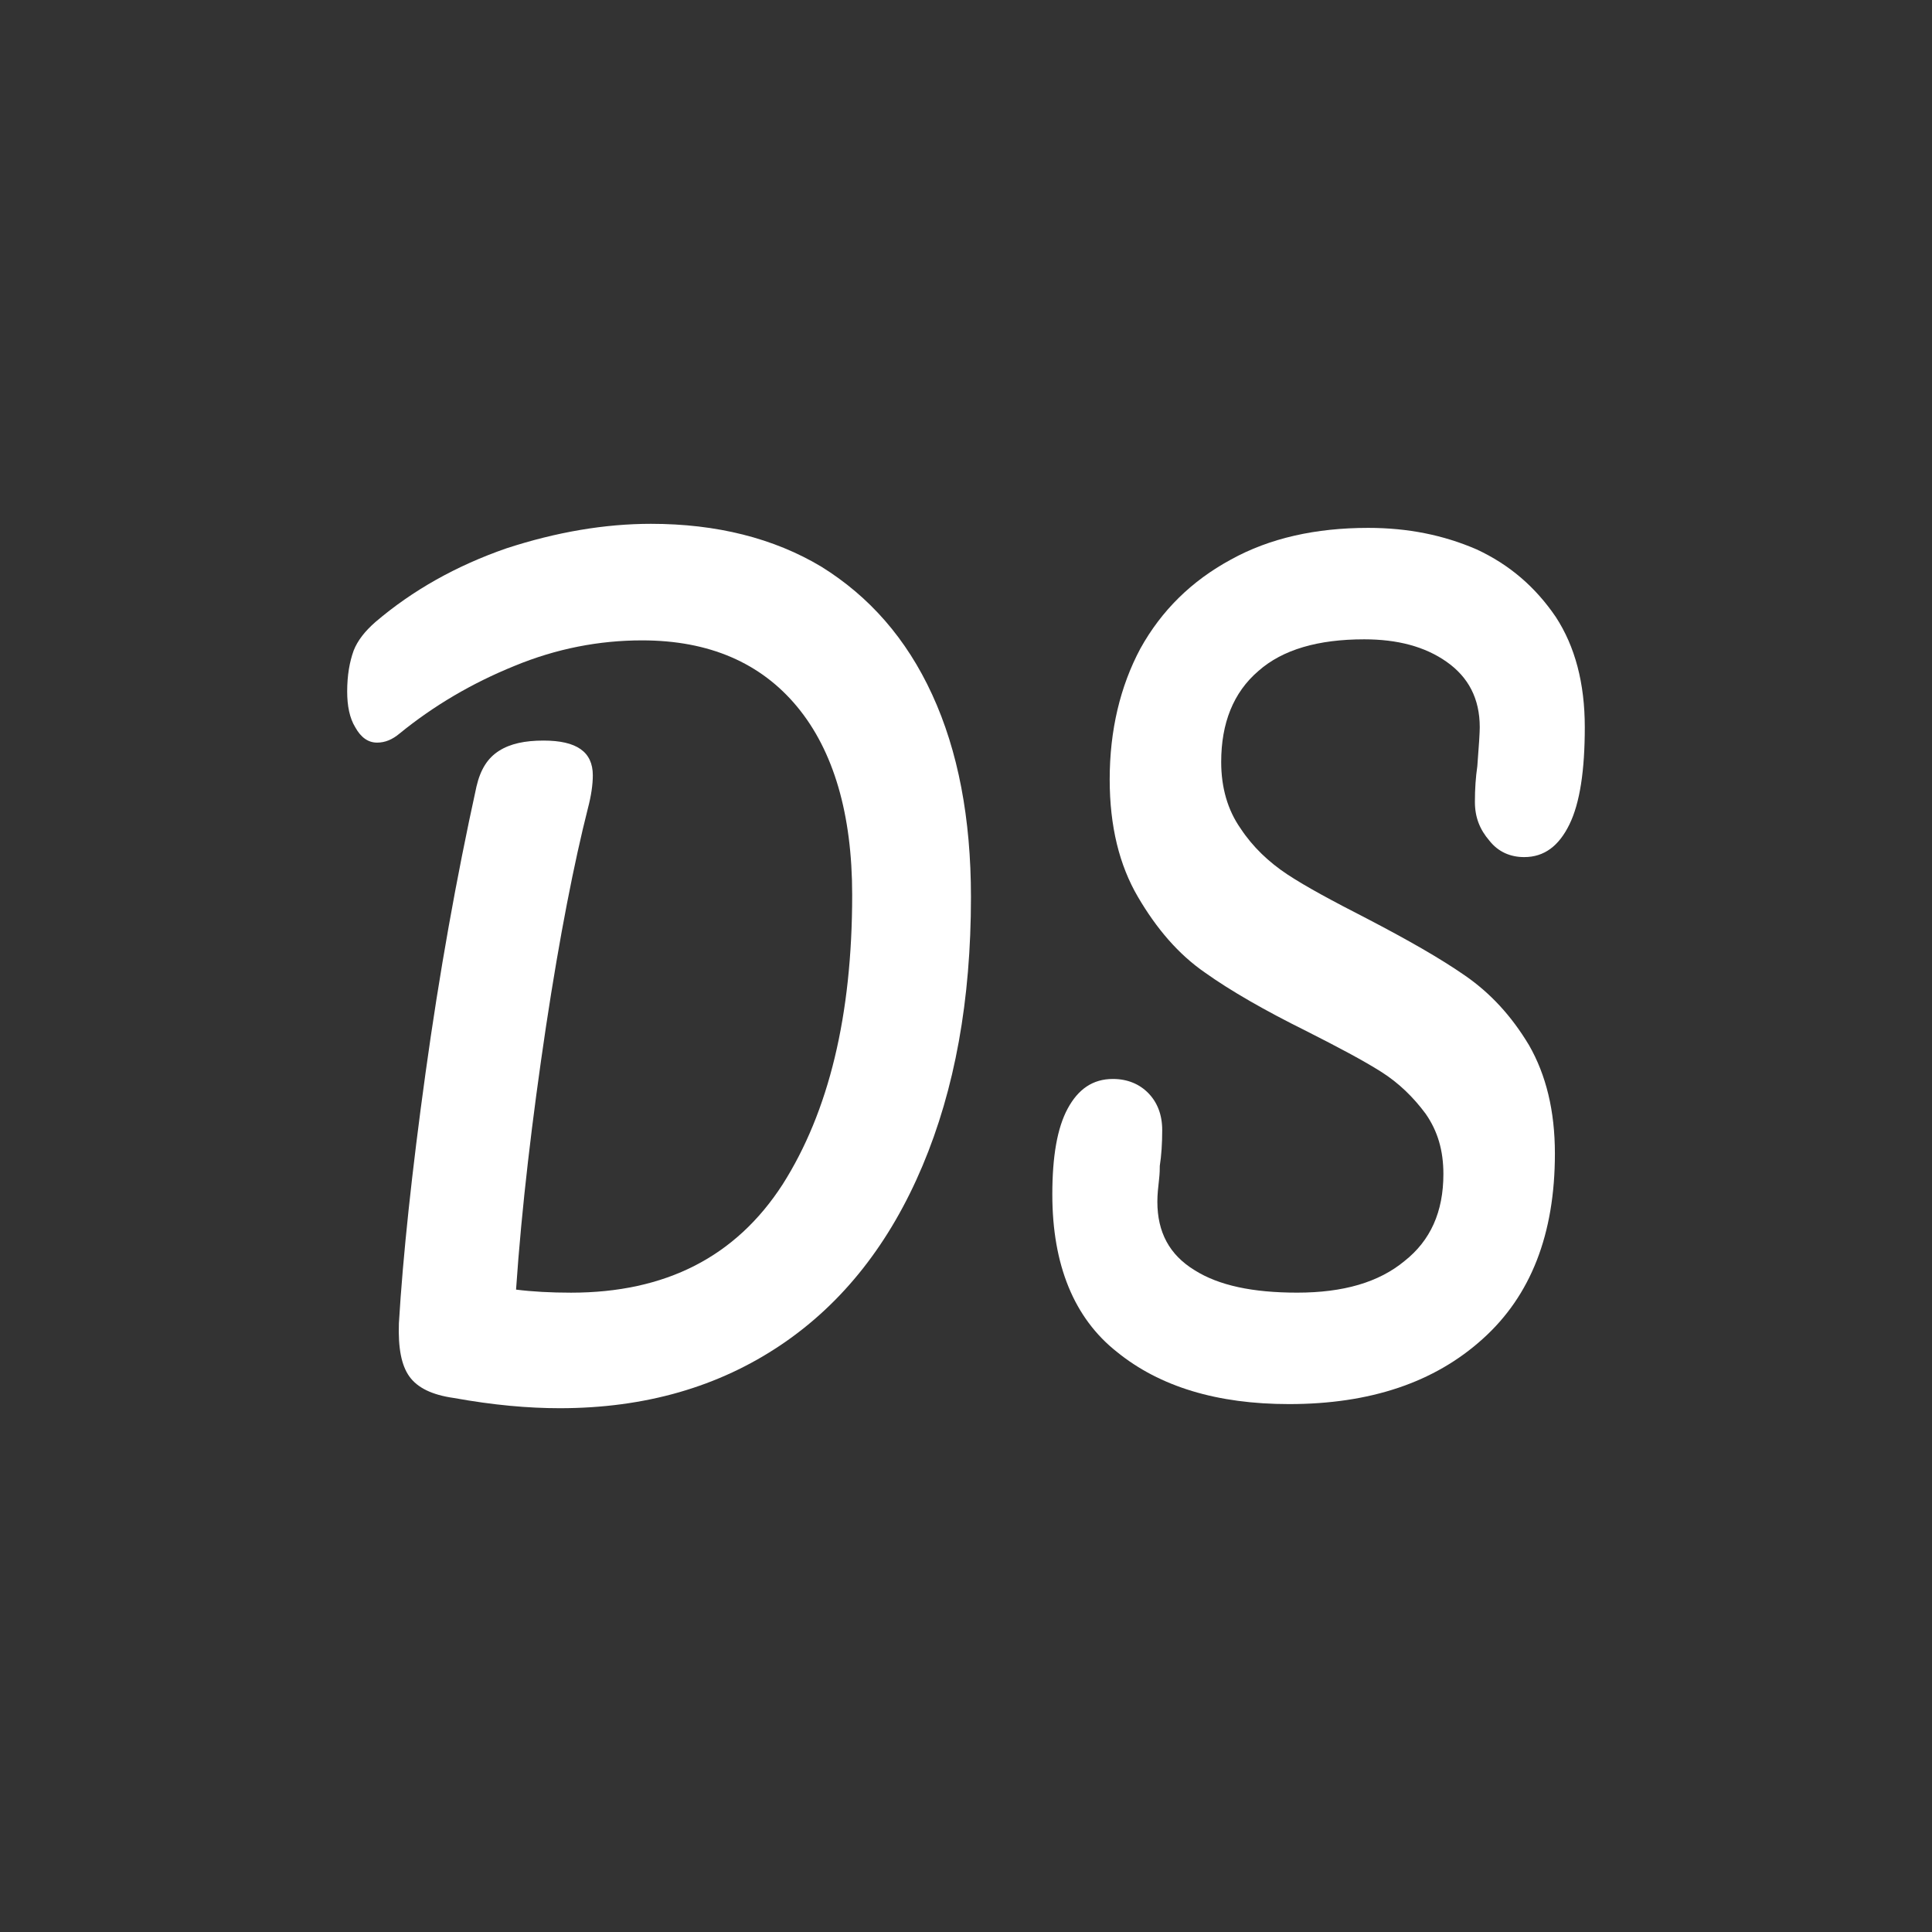 <?xml version="1.0" encoding="UTF-8" standalone="no"?>
<!DOCTYPE svg PUBLIC "-//W3C//DTD SVG 1.1//EN" "http://www.w3.org/Graphics/SVG/1.1/DTD/svg11.dtd">
<svg width="100%" height="100%" viewBox="0 0 50 50" version="1.1" xmlns="http://www.w3.org/2000/svg" xmlns:xlink="http://www.w3.org/1999/xlink" xml:space="preserve" xmlns:serif="http://www.serif.com/" style="fill-rule:evenodd;clip-rule:evenodd;stroke-linejoin:round;stroke-miterlimit:2;">
    <rect x="0" y="0" width="50" height="50" fill="#333333" stroke="none"/>
    <g transform="matrix(1,0,0,1,6.485,2.396)">
        <g transform="matrix(20.911,0,0,26.46,1.559,33.916)">
            <path d="M0.308,0.005C0.269,0.005 0.226,0.002 0.177,-0.005C0.15,-0.008 0.132,-0.015 0.122,-0.026C0.112,-0.037 0.108,-0.054 0.109,-0.078C0.114,-0.144 0.125,-0.226 0.142,-0.323C0.159,-0.42 0.18,-0.513 0.205,-0.603C0.21,-0.62 0.219,-0.631 0.233,-0.638C0.247,-0.645 0.265,-0.648 0.288,-0.648C0.329,-0.648 0.349,-0.637 0.349,-0.614C0.349,-0.605 0.347,-0.594 0.343,-0.582C0.326,-0.529 0.308,-0.457 0.291,-0.368C0.274,-0.278 0.261,-0.192 0.254,-0.111C0.274,-0.109 0.297,-0.108 0.322,-0.108C0.439,-0.108 0.526,-0.143 0.584,-0.214C0.641,-0.285 0.67,-0.379 0.67,-0.497C0.67,-0.576 0.647,-0.638 0.602,-0.681C0.557,-0.724 0.493,-0.746 0.41,-0.746C0.357,-0.746 0.304,-0.738 0.252,-0.721C0.199,-0.704 0.152,-0.682 0.11,-0.655C0.101,-0.649 0.092,-0.646 0.082,-0.646C0.071,-0.646 0.062,-0.651 0.055,-0.661C0.048,-0.67 0.045,-0.682 0.045,-0.696C0.045,-0.712 0.048,-0.725 0.053,-0.736C0.058,-0.746 0.067,-0.755 0.08,-0.764C0.126,-0.795 0.18,-0.819 0.242,-0.836C0.304,-0.852 0.364,-0.86 0.421,-0.86C0.502,-0.86 0.573,-0.846 0.632,-0.818C0.691,-0.789 0.737,-0.748 0.769,-0.693C0.801,-0.638 0.817,-0.572 0.817,-0.495C0.817,-0.394 0.797,-0.307 0.757,-0.232C0.717,-0.157 0.659,-0.098 0.582,-0.057C0.505,-0.016 0.414,0.005 0.308,0.005Z" style="fill:white;fill-rule:nonzero;"/>
        </g>
        <g transform="matrix(20.911,0,0,26.46,20.038,33.73)">
            <path d="M0.327,0.008C0.238,0.008 0.167,-0.009 0.114,-0.043C0.061,-0.076 0.034,-0.128 0.034,-0.197C0.034,-0.234 0.04,-0.262 0.053,-0.281C0.066,-0.3 0.084,-0.31 0.109,-0.31C0.127,-0.31 0.142,-0.305 0.153,-0.296C0.164,-0.287 0.17,-0.275 0.17,-0.26C0.17,-0.247 0.169,-0.235 0.167,-0.225C0.167,-0.222 0.167,-0.218 0.166,-0.211C0.165,-0.204 0.164,-0.197 0.164,-0.19C0.164,-0.16 0.179,-0.138 0.21,-0.123C0.24,-0.108 0.282,-0.101 0.337,-0.101C0.394,-0.101 0.438,-0.111 0.47,-0.132C0.502,-0.152 0.518,-0.18 0.518,-0.217C0.518,-0.24 0.511,-0.259 0.496,-0.276C0.481,-0.292 0.463,-0.306 0.441,-0.317C0.419,-0.328 0.388,-0.341 0.348,-0.357C0.297,-0.377 0.255,-0.396 0.223,-0.414C0.19,-0.432 0.163,-0.457 0.14,-0.488C0.117,-0.519 0.105,-0.557 0.105,-0.603C0.105,-0.651 0.118,-0.694 0.143,-0.731C0.169,-0.768 0.206,-0.797 0.255,-0.818C0.303,-0.839 0.36,-0.849 0.425,-0.849C0.474,-0.849 0.518,-0.842 0.559,-0.828C0.6,-0.813 0.632,-0.791 0.657,-0.762C0.681,-0.733 0.693,-0.697 0.693,-0.654C0.693,-0.612 0.687,-0.58 0.674,-0.559C0.661,-0.538 0.643,-0.527 0.618,-0.527C0.601,-0.527 0.586,-0.532 0.575,-0.543C0.563,-0.554 0.557,-0.566 0.557,-0.581C0.557,-0.594 0.558,-0.605 0.56,-0.616C0.562,-0.636 0.563,-0.649 0.563,-0.654C0.563,-0.682 0.549,-0.703 0.522,-0.718C0.495,-0.733 0.461,-0.74 0.42,-0.74C0.363,-0.74 0.319,-0.73 0.289,-0.709C0.258,-0.688 0.243,-0.658 0.243,-0.62C0.243,-0.595 0.251,-0.573 0.267,-0.555C0.282,-0.537 0.302,-0.522 0.325,-0.51C0.348,-0.498 0.381,-0.484 0.423,-0.467C0.474,-0.446 0.514,-0.428 0.545,-0.411C0.576,-0.394 0.602,-0.372 0.624,-0.343C0.645,-0.314 0.656,-0.279 0.656,-0.237C0.656,-0.158 0.626,-0.098 0.567,-0.056C0.507,-0.013 0.427,0.008 0.327,0.008Z" style="fill:white;fill-rule:nonzero;"/>
        </g>
    </g>
</svg>
